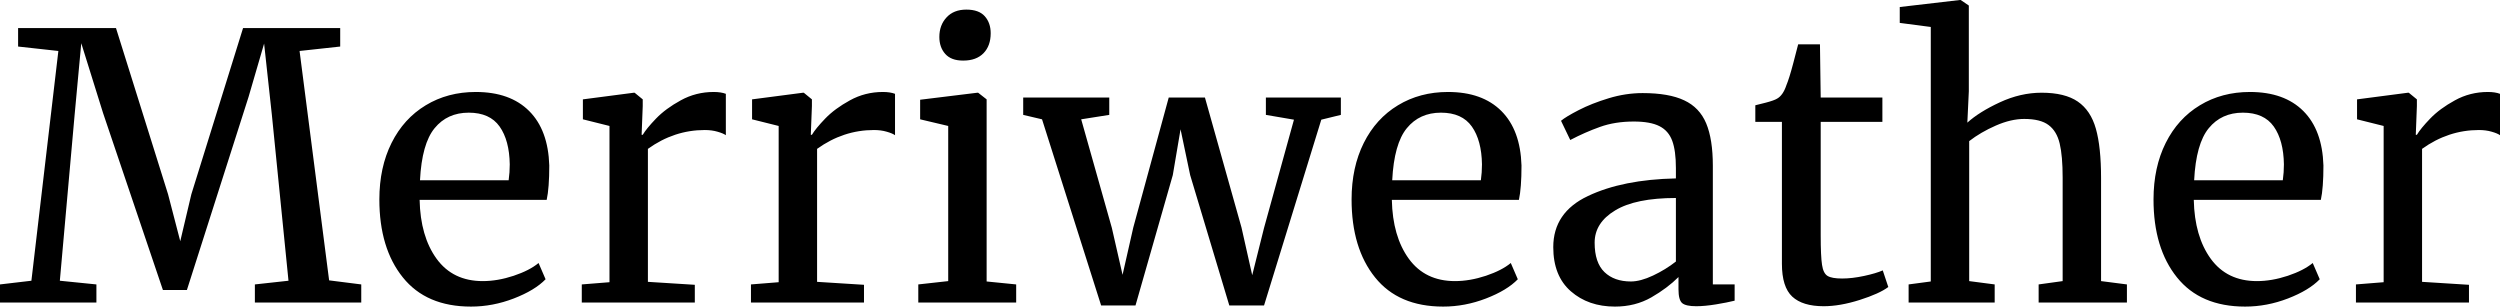 <svg xmlns="http://www.w3.org/2000/svg" viewBox="0 8.25 338.4 41.5" data-asc="0.984" width="338.4" height="41.5"><defs/><g><g fill="#000000"><g transform="translate(0, 0)"><path d="M7.90 15.15L2.45 14.55L2.45 12.05L15.70 12.05L22.75 34.55L24.40 40.90L25.90 34.55L32.90 12.05L46.05 12.05L46.05 14.55L40.55 15.15L44.55 46.20L48.90 46.75L48.90 49.20L34.50 49.20L34.50 46.75L39.05 46.25L36.80 23.80L35.75 14.15L33.65 21.35L25.30 47.50L22.05 47.50L13.95 23.55L11 14.10L10.10 23.80L8.10 46.25L13.05 46.75L13.05 49.20L0 49.20L0 46.75L4.25 46.25L7.90 15.15ZM63.75 49.75Q57.70 49.75 54.53 45.80Q51.35 41.85 51.35 35.25Q51.35 30.90 53 27.60Q54.65 24.30 57.63 22.50Q60.60 20.70 64.40 20.70Q69.05 20.70 71.63 23.28Q74.20 25.85 74.35 30.65Q74.35 33.70 74 35.30L56.80 35.30Q56.90 40.25 59.10 43.28Q61.30 46.30 65.35 46.30Q67.35 46.30 69.53 45.58Q71.70 44.85 72.90 43.85L73.85 46.05Q72.40 47.55 69.55 48.65Q66.70 49.75 63.75 49.75M68.85 32.65Q69 31.60 69 30.50Q68.95 27.25 67.63 25.38Q66.30 23.50 63.45 23.50Q60.55 23.50 58.83 25.60Q57.10 27.70 56.85 32.65L68.85 32.65ZM78.75 46.75L82.50 46.45L82.50 25.30L78.90 24.40L78.90 21.70L85.80 20.80L85.90 20.80L87 21.70L87 22.60L86.85 26.50L87 26.50Q87.50 25.65 88.80 24.30Q90.10 22.95 92.15 21.83Q94.20 20.70 96.60 20.70Q97.60 20.70 98.25 20.95L98.25 26.55Q97.90 26.30 97.13 26.08Q96.35 25.85 95.40 25.85Q91.25 25.85 87.70 28.40L87.70 46.40L94.05 46.80L94.05 49.20L78.75 49.20L78.75 46.75ZM101.65 46.75L105.40 46.45L105.40 25.30L101.80 24.40L101.80 21.70L108.70 20.80L108.80 20.80L109.90 21.70L109.90 22.60L109.75 26.50L109.90 26.50Q110.40 25.65 111.70 24.30Q113.00 22.95 115.05 21.83Q117.10 20.70 119.50 20.70Q120.50 20.70 121.15 20.95L121.15 26.55Q120.80 26.30 120.03 26.08Q119.25 25.85 118.30 25.85Q114.15 25.85 110.60 28.40L110.60 46.40L116.95 46.80L116.95 49.20L101.65 49.20L101.65 46.75ZM130.35 16.45Q128.75 16.45 127.95 15.55Q127.15 14.65 127.15 13.25Q127.15 11.65 128.13 10.60Q129.10 9.55 130.80 9.55Q132.50 9.55 133.30 10.45Q134.10 11.35 134.10 12.75Q134.10 14.45 133.13 15.45Q132.15 16.45 130.40 16.45L130.35 16.45M128.35 25.30L124.55 24.40L124.55 21.75L132.30 20.80L132.40 20.80L133.55 21.70L133.55 46.35L137.55 46.75L137.55 49.20L124.30 49.20L124.30 46.75L128.35 46.30L128.35 25.30ZM138.50 21.45L150.15 21.45L150.15 23.80L146.35 24.40L150.50 39.10L151.95 45.45L153.40 39.05L158.20 21.45L163.10 21.45L168.05 39.05L169.50 45.50L171.10 39.10L175.15 24.45L171.35 23.80L171.35 21.45L181.50 21.45L181.50 23.80L178.85 24.45L171.10 49.60L166.40 49.60L161.10 31.95L159.80 25.75L158.75 31.95L153.70 49.60L149.05 49.60L141.05 24.40L138.50 23.80L138.50 21.45ZM195.35 49.75Q189.30 49.75 186.13 45.80Q182.95 41.85 182.95 35.25Q182.95 30.90 184.60 27.60Q186.25 24.30 189.23 22.50Q192.20 20.70 196 20.70Q200.65 20.70 203.23 23.28Q205.80 25.85 205.95 30.65Q205.95 33.70 205.60 35.30L188.40 35.30Q188.50 40.25 190.70 43.28Q192.90 46.30 196.95 46.30Q198.95 46.30 201.13 45.58Q203.30 44.85 204.50 43.85L205.45 46.05Q204 47.55 201.15 48.65Q198.30 49.75 195.35 49.75M200.45 32.65Q200.60 31.60 200.60 30.50Q200.55 27.25 199.23 25.38Q197.90 23.50 195.05 23.50Q192.15 23.50 190.43 25.60Q188.70 27.70 188.45 32.65L200.45 32.65ZM210.25 41.70Q210.25 37 214.95 34.78Q219.65 32.55 226.85 32.40L226.85 31.00Q226.85 28.65 226.35 27.30Q225.85 25.95 224.63 25.33Q223.40 24.70 221.15 24.70Q218.60 24.70 216.57 25.43Q214.55 26.15 212.55 27.20L211.30 24.60Q211.95 24.05 213.70 23.15Q215.45 22.25 217.75 21.55Q220.05 20.85 222.35 20.85Q225.90 20.85 227.97 21.83Q230.05 22.80 230.95 24.95Q231.85 27.10 231.85 30.70L231.85 46.75L234.80 46.75L234.80 48.95Q233.80 49.20 232.28 49.45Q230.75 49.70 229.60 49.70Q228.20 49.70 227.70 49.28Q227.20 48.85 227.20 47.40L227.20 45.75Q225.70 47.25 223.53 48.50Q221.35 49.75 218.60 49.75Q215 49.75 212.63 47.68Q210.25 45.60 210.25 41.70M220.75 46.35Q222.05 46.35 223.75 45.55Q225.45 44.75 226.85 43.65L226.85 35.05Q221.40 35.05 218.63 36.73Q215.85 38.40 215.85 41.10Q215.85 43.80 217.18 45.08Q218.50 46.35 220.75 46.35ZM246.85 49.70Q244 49.70 242.60 48.40Q241.20 47.10 241.20 43.95L241.20 24.75L237.60 24.75L237.60 22.50Q237.85 22.45 239 22.15Q240.15 21.85 240.55 21.60Q241.35 21.15 241.80 19.80Q242.20 18.85 242.75 16.75Q243.30 14.65 243.40 14.25L246.35 14.25L246.45 21.45L254.80 21.45L254.80 24.75L246.45 24.75L246.45 40.10Q246.45 42.95 246.63 44.10Q246.80 45.25 247.38 45.60Q247.95 45.95 249.35 45.95Q250.70 45.95 252.33 45.60Q253.95 45.25 254.85 44.85L255.60 47.10Q254.40 48 251.73 48.85Q249.05 49.70 246.85 49.70ZM261.35 11.90L257.15 11.35L257.15 9.20L265.30 8.25L265.40 8.25L266.50 9L266.50 20.60L266.30 24.85Q267.90 23.40 270.70 22.10Q273.50 20.80 276.35 20.80Q279.50 20.80 281.25 22Q283.00 23.20 283.70 25.68Q284.40 28.15 284.40 32.35L284.40 46.30L287.90 46.75L287.90 49.20L275.95 49.20L275.95 46.75L279.20 46.30L279.20 32.30Q279.20 29.35 278.80 27.68Q278.40 26 277.30 25.18Q276.20 24.35 274.00 24.35Q272.20 24.35 270.15 25.25Q268.10 26.15 266.55 27.35L266.55 46.30L270.00 46.75L270.00 49.20L258.35 49.20L258.35 46.75L261.35 46.35L261.35 11.90ZM303.90 49.75Q297.85 49.75 294.68 45.80Q291.50 41.85 291.50 35.25Q291.50 30.90 293.15 27.60Q294.80 24.30 297.78 22.50Q300.75 20.70 304.55 20.70Q309.20 20.70 311.78 23.28Q314.35 25.85 314.50 30.65Q314.50 33.70 314.15 35.30L296.95 35.30Q297.05 40.25 299.25 43.28Q301.45 46.30 305.50 46.30Q307.50 46.30 309.68 45.58Q311.85 44.85 313.05 43.85L314 46.05Q312.55 47.55 309.70 48.65Q306.85 49.75 303.90 49.75M309 32.65Q309.15 31.60 309.15 30.50Q309.10 27.25 307.78 25.38Q306.45 23.50 303.60 23.50Q300.70 23.50 298.98 25.60Q297.25 27.70 297 32.65L309 32.65ZM318.90 46.75L322.65 46.45L322.65 25.30L319.05 24.40L319.05 21.70L325.95 20.80L326.05 20.80L327.15 21.70L327.15 22.60L327 26.50L327.15 26.50Q327.65 25.65 328.95 24.30Q330.25 22.95 332.30 21.83Q334.35 20.70 336.75 20.70Q337.75 20.70 338.40 20.95L338.40 26.55Q338.05 26.30 337.28 26.08Q336.50 25.85 335.55 25.85Q331.40 25.85 327.85 28.40L327.85 46.40L334.20 46.80L334.20 49.20L318.90 49.20L318.90 46.75Z"/></g></g></g></svg>